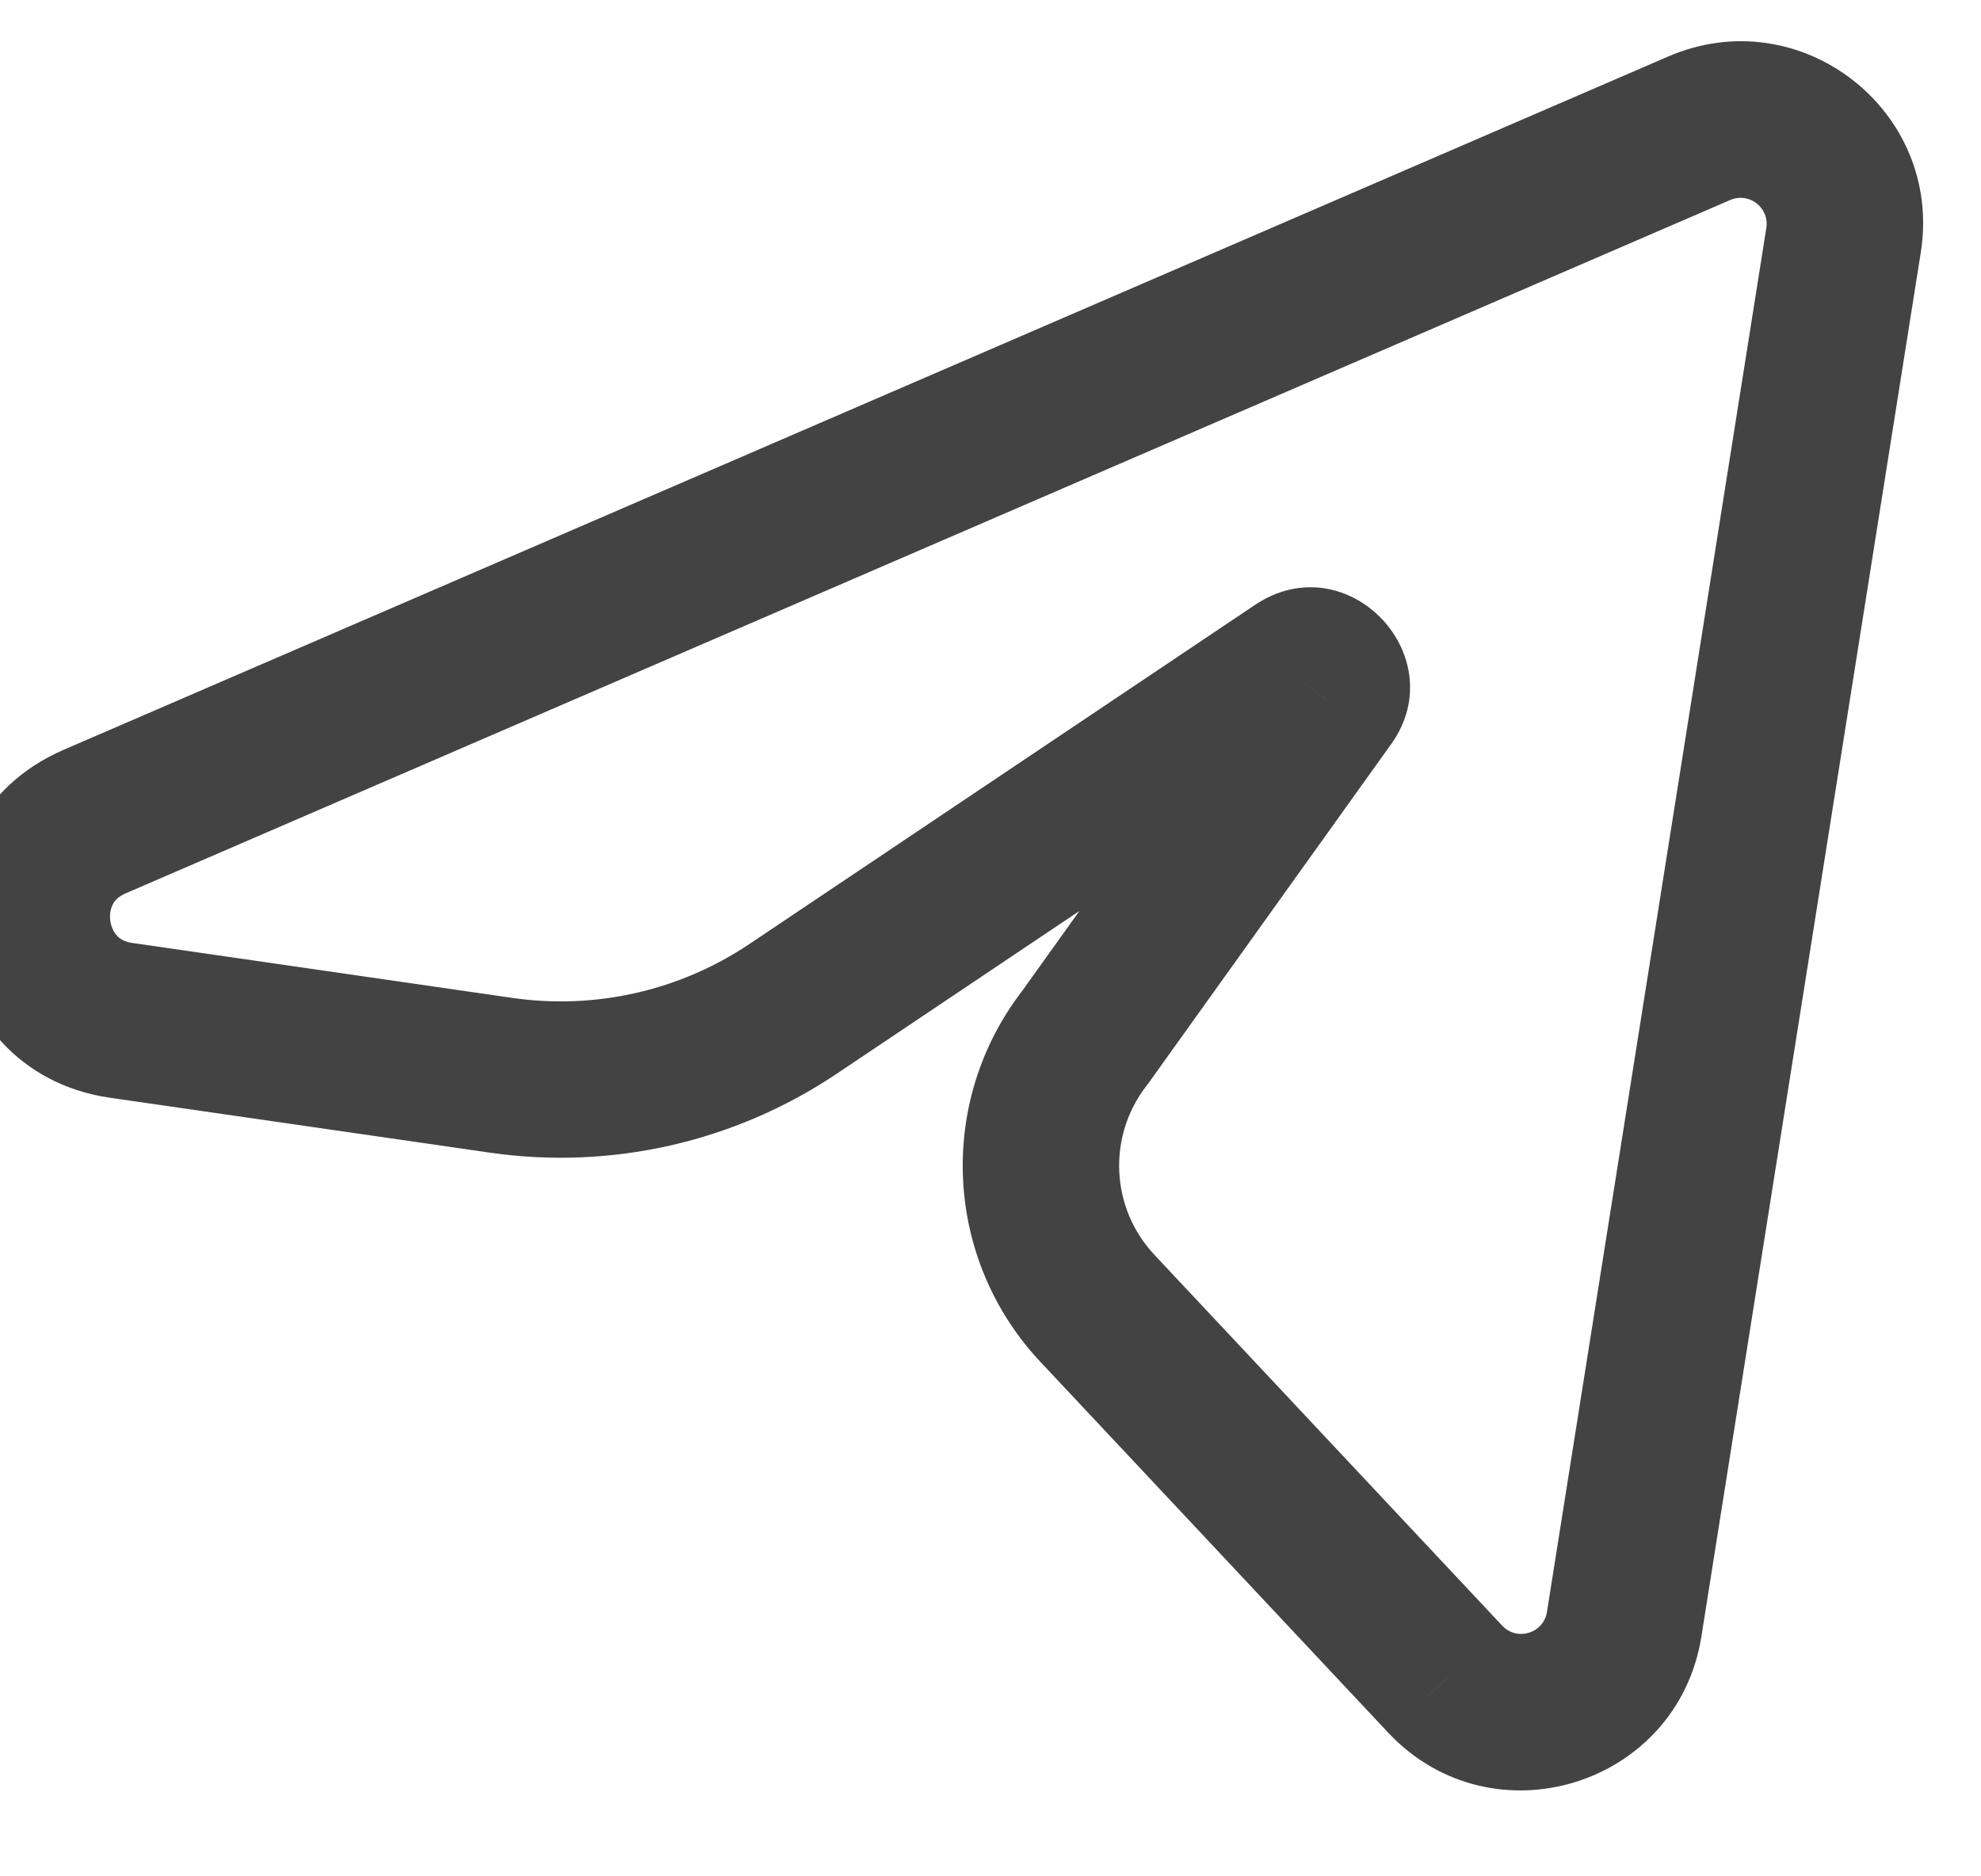 <svg width="38" height="36" viewBox="0 0 38 36" fill="none" xmlns="http://www.w3.org/2000/svg" xmlns:xlink="http://www.w3.org/1999/xlink">
<path d="M32.595,2.46L32,1.084L32,1.084L32.595,2.46ZM1.818,15.762L1.223,14.385L1.223,14.385L1.818,15.762ZM35.364,4.609L36.845,4.844L36.845,4.844L35.364,4.609ZM31.156,31.161L29.674,30.927L29.674,30.927L31.156,31.161ZM27.726,32.221L26.632,33.247L26.636,33.251L27.726,32.221ZM2.325,19.577L2.11,21.062L2.11,21.062L2.325,19.577ZM15.213,19.357L14.377,18.111L15.213,19.357ZM9.611,20.631L9.826,19.146L9.826,19.146L9.611,20.631ZM25.446,13.431L24.262,12.51C24.25,12.526 24.238,12.542 24.227,12.558L25.446,13.431ZM24.908,12.853L25.743,14.099L25.743,14.099L24.908,12.853ZM21.059,25.111L22.153,24.085L22.15,24.081L21.059,25.111ZM20.809,19.911L21.993,20.831C22.006,20.816 22.017,20.8 22.029,20.784L20.809,19.911ZM32,1.084L1.223,14.385L2.413,17.139L33.19,3.837L32,1.084ZM36.845,4.844C37.277,2.119 34.533,-0.011 32,1.084L33.19,3.837C33.552,3.681 33.944,3.985 33.882,4.375L36.845,4.844ZM32.637,31.396L36.845,4.844L33.882,4.375L29.674,30.927L32.637,31.396ZM26.636,33.251C28.63,35.364 32.183,34.266 32.637,31.396L29.674,30.927C29.609,31.337 29.102,31.493 28.817,31.192L26.636,33.251ZM19.965,26.137L26.632,33.247L28.82,31.195L22.153,24.085L19.965,26.137ZM22.029,20.784L26.666,14.304L24.227,12.558L19.589,19.038L22.029,20.784ZM24.072,11.607L14.377,18.111L16.049,20.602L25.743,14.099L24.072,11.607ZM2.11,21.062L9.396,22.115L9.826,19.146L2.54,18.092L2.11,21.062ZM1.223,14.385C-2.017,15.785 -1.383,20.556 2.11,21.062L2.54,18.092C2.381,18.069 2.297,18.01 2.244,17.953C2.182,17.886 2.132,17.786 2.116,17.663C2.099,17.541 2.122,17.431 2.164,17.351C2.2,17.282 2.266,17.202 2.413,17.139L1.223,14.385ZM14.377,18.111C13.041,19.008 11.419,19.377 9.826,19.146L9.396,22.115C11.725,22.452 14.095,21.913 16.049,20.602L14.377,18.111ZM26.631,14.351C27.955,12.647 25.864,10.405 24.072,11.607L25.743,14.099C24.706,14.795 23.495,13.497 24.262,12.51L26.631,14.351ZM22.15,24.081C21.303,23.185 21.237,21.805 21.993,20.831L19.624,18.991C17.96,21.133 18.106,24.168 19.968,26.141L22.15,24.081Z" fill="#434343"/>
</svg>

